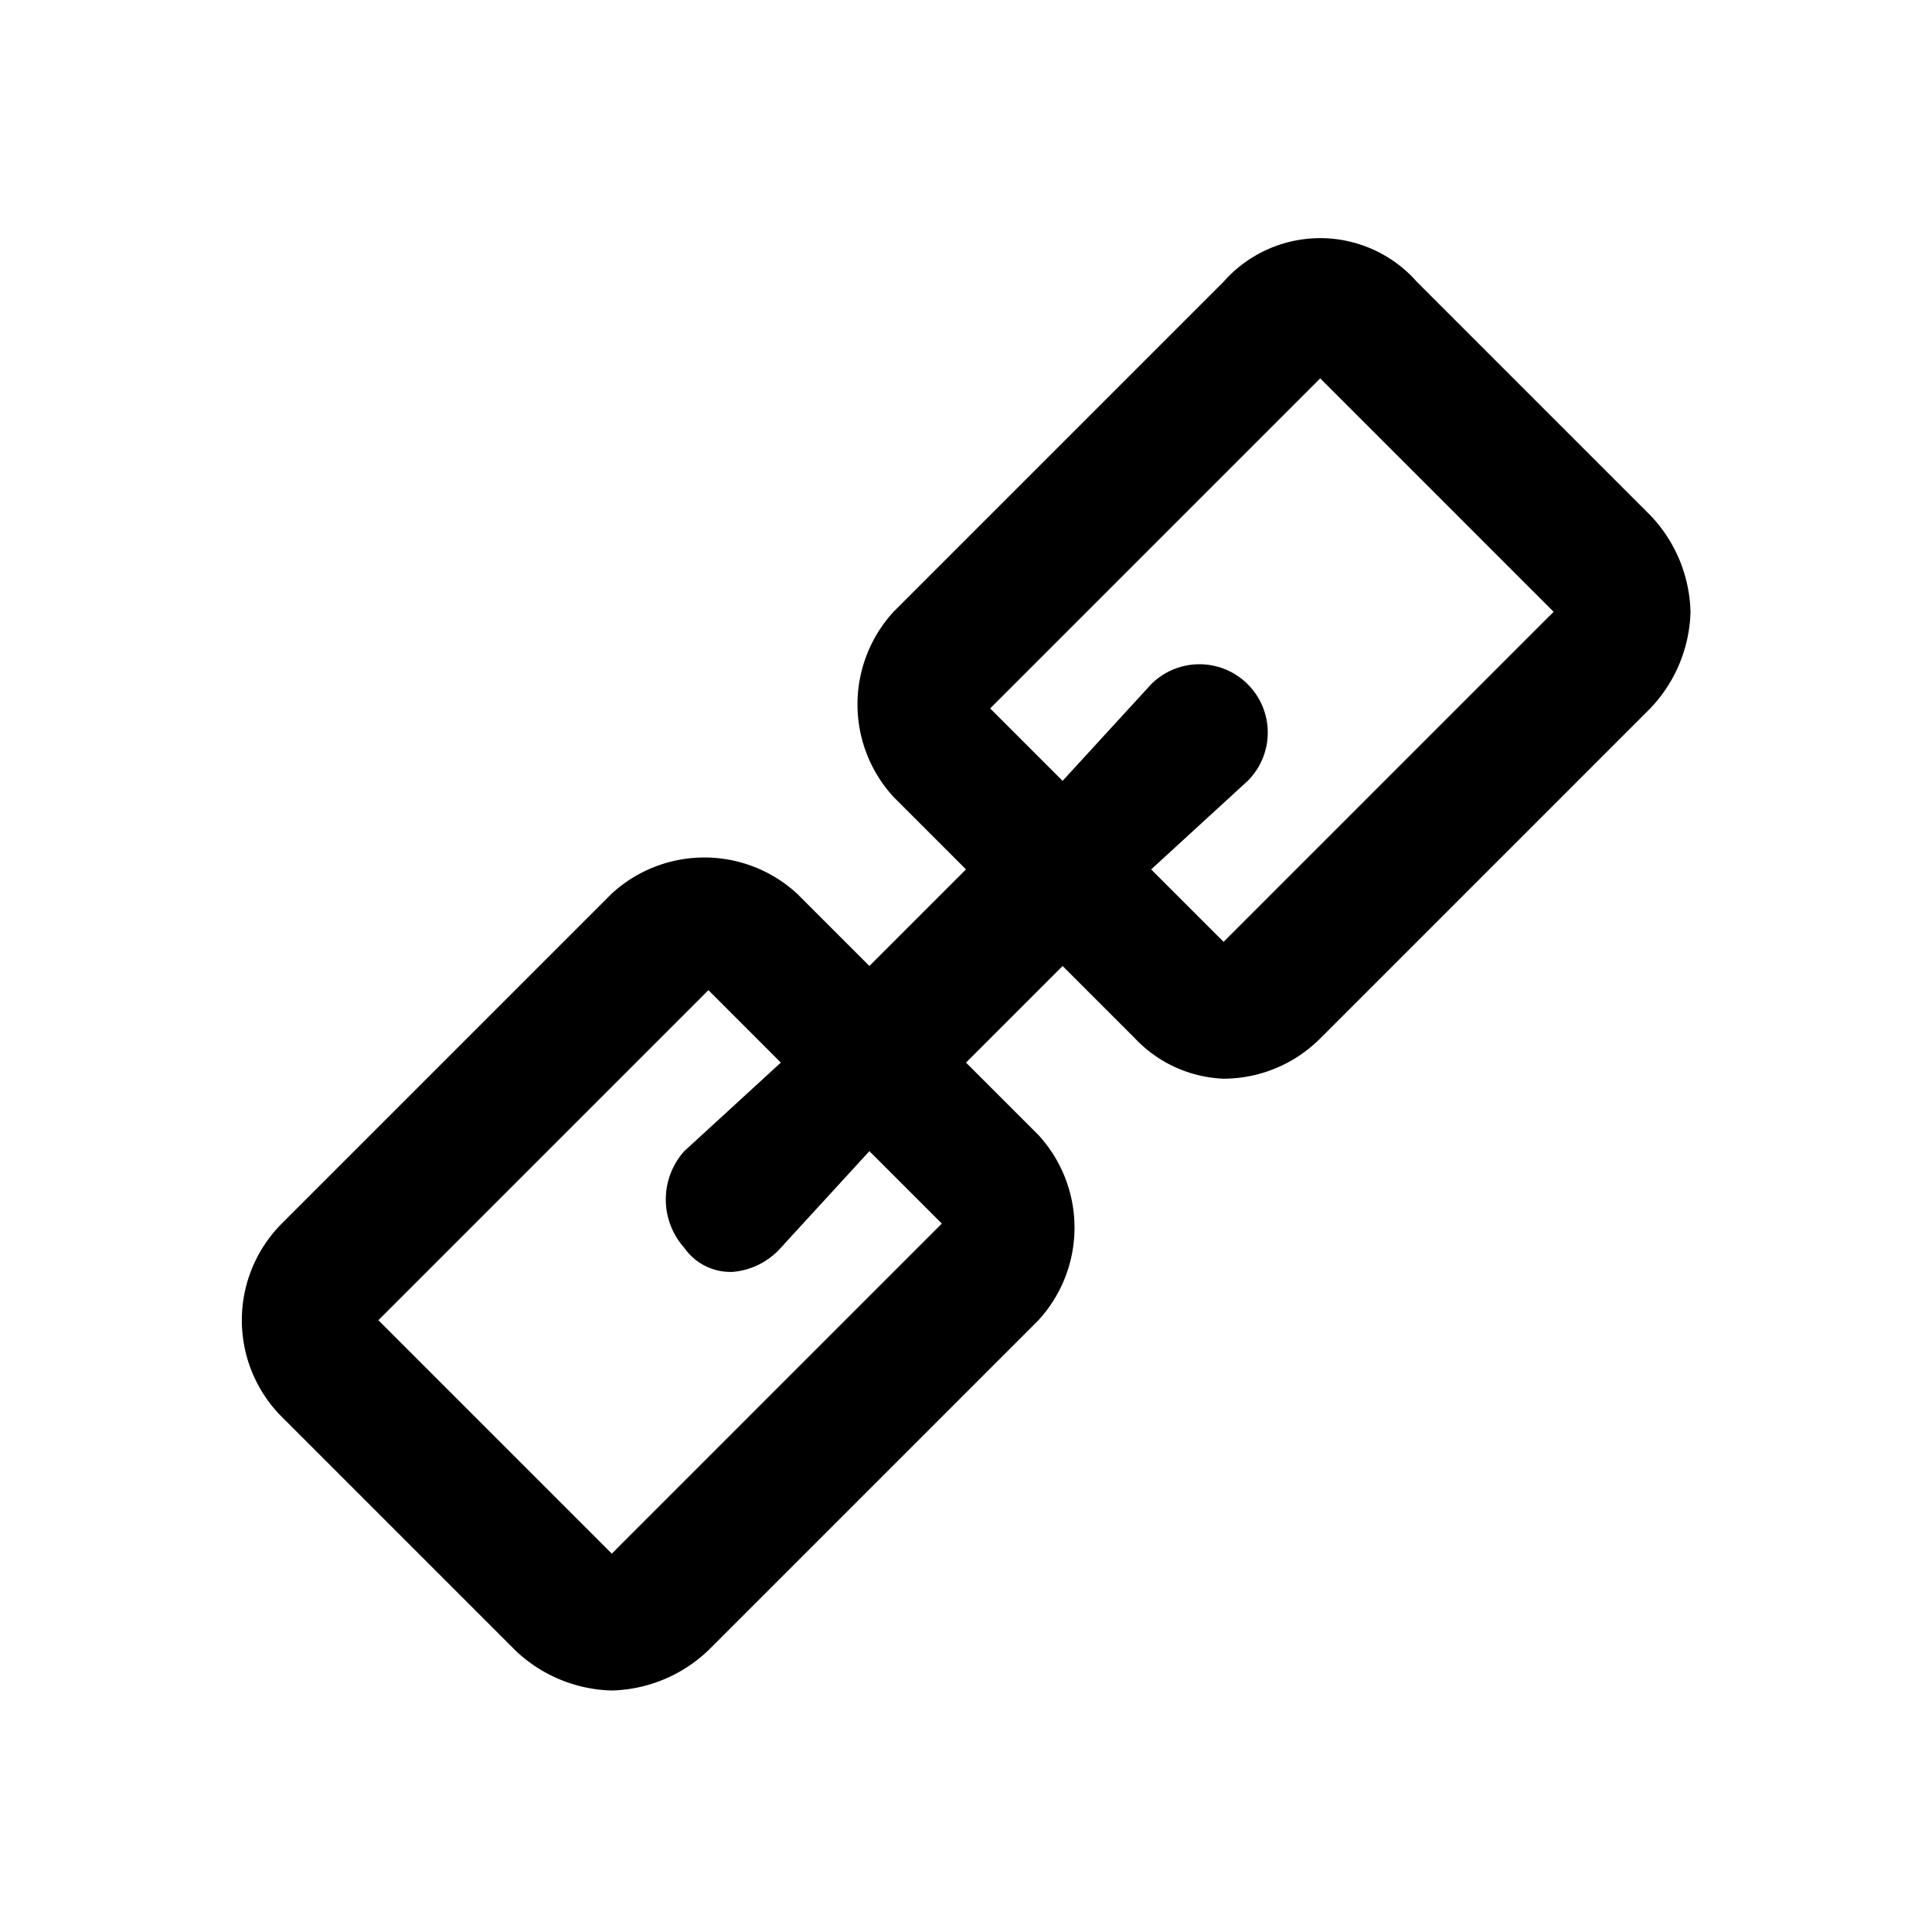 <svg
  height="24"
  viewBox="0 0 24 24"
  width="24"
  xmlns="http://www.w3.org/2000/svg"
  class="matericons matericons-link-three"
>
  <path d="M20.5 6.4l-2.9-2.9a1.6 1.6 0 0 0-2.4 0l-4.1 4.1a1.7 1.7 0 0 0 0 2.3l.9.9-1.2 1.2-.9-.9a1.7 1.7 0 0 0-2.3 0l-4.1 4.1a1.7 1.7 0 0 0 0 2.4l2.9 2.9a1.8 1.8 0 0 0 1.2.5 1.8 1.8 0 0 0 1.2-.5l4.1-4.1a1.7 1.7 0 0 0 0-2.3l-.9-.9 1.2-1.2.9.9a1.6 1.6 0 0 0 1.1.5 1.7 1.7 0 0 0 1.2-.5l4.1-4.1a1.8 1.8 0 0 0 .5-1.2 1.8 1.8 0 0 0-.5-1.2zM9.4 11.7l-.6.6zm2.3 3.5l-4.1 4.1-2.9-2.9 4.1-4.1.9.9-1.2 1.1a.9.9 0 0 0 0 1.2.7.7 0 0 0 .6.3.9.9 0 0 0 .6-.3l1.1-1.2zM17 4.1l-.6.6zm-1.8 7.6l-.9-.9 1.2-1.1a.8.8 0 0 0-1.2-1.2l-1.1 1.2-.9-.9 4.1-4.1 2.9 2.9z"></path>
</svg>
